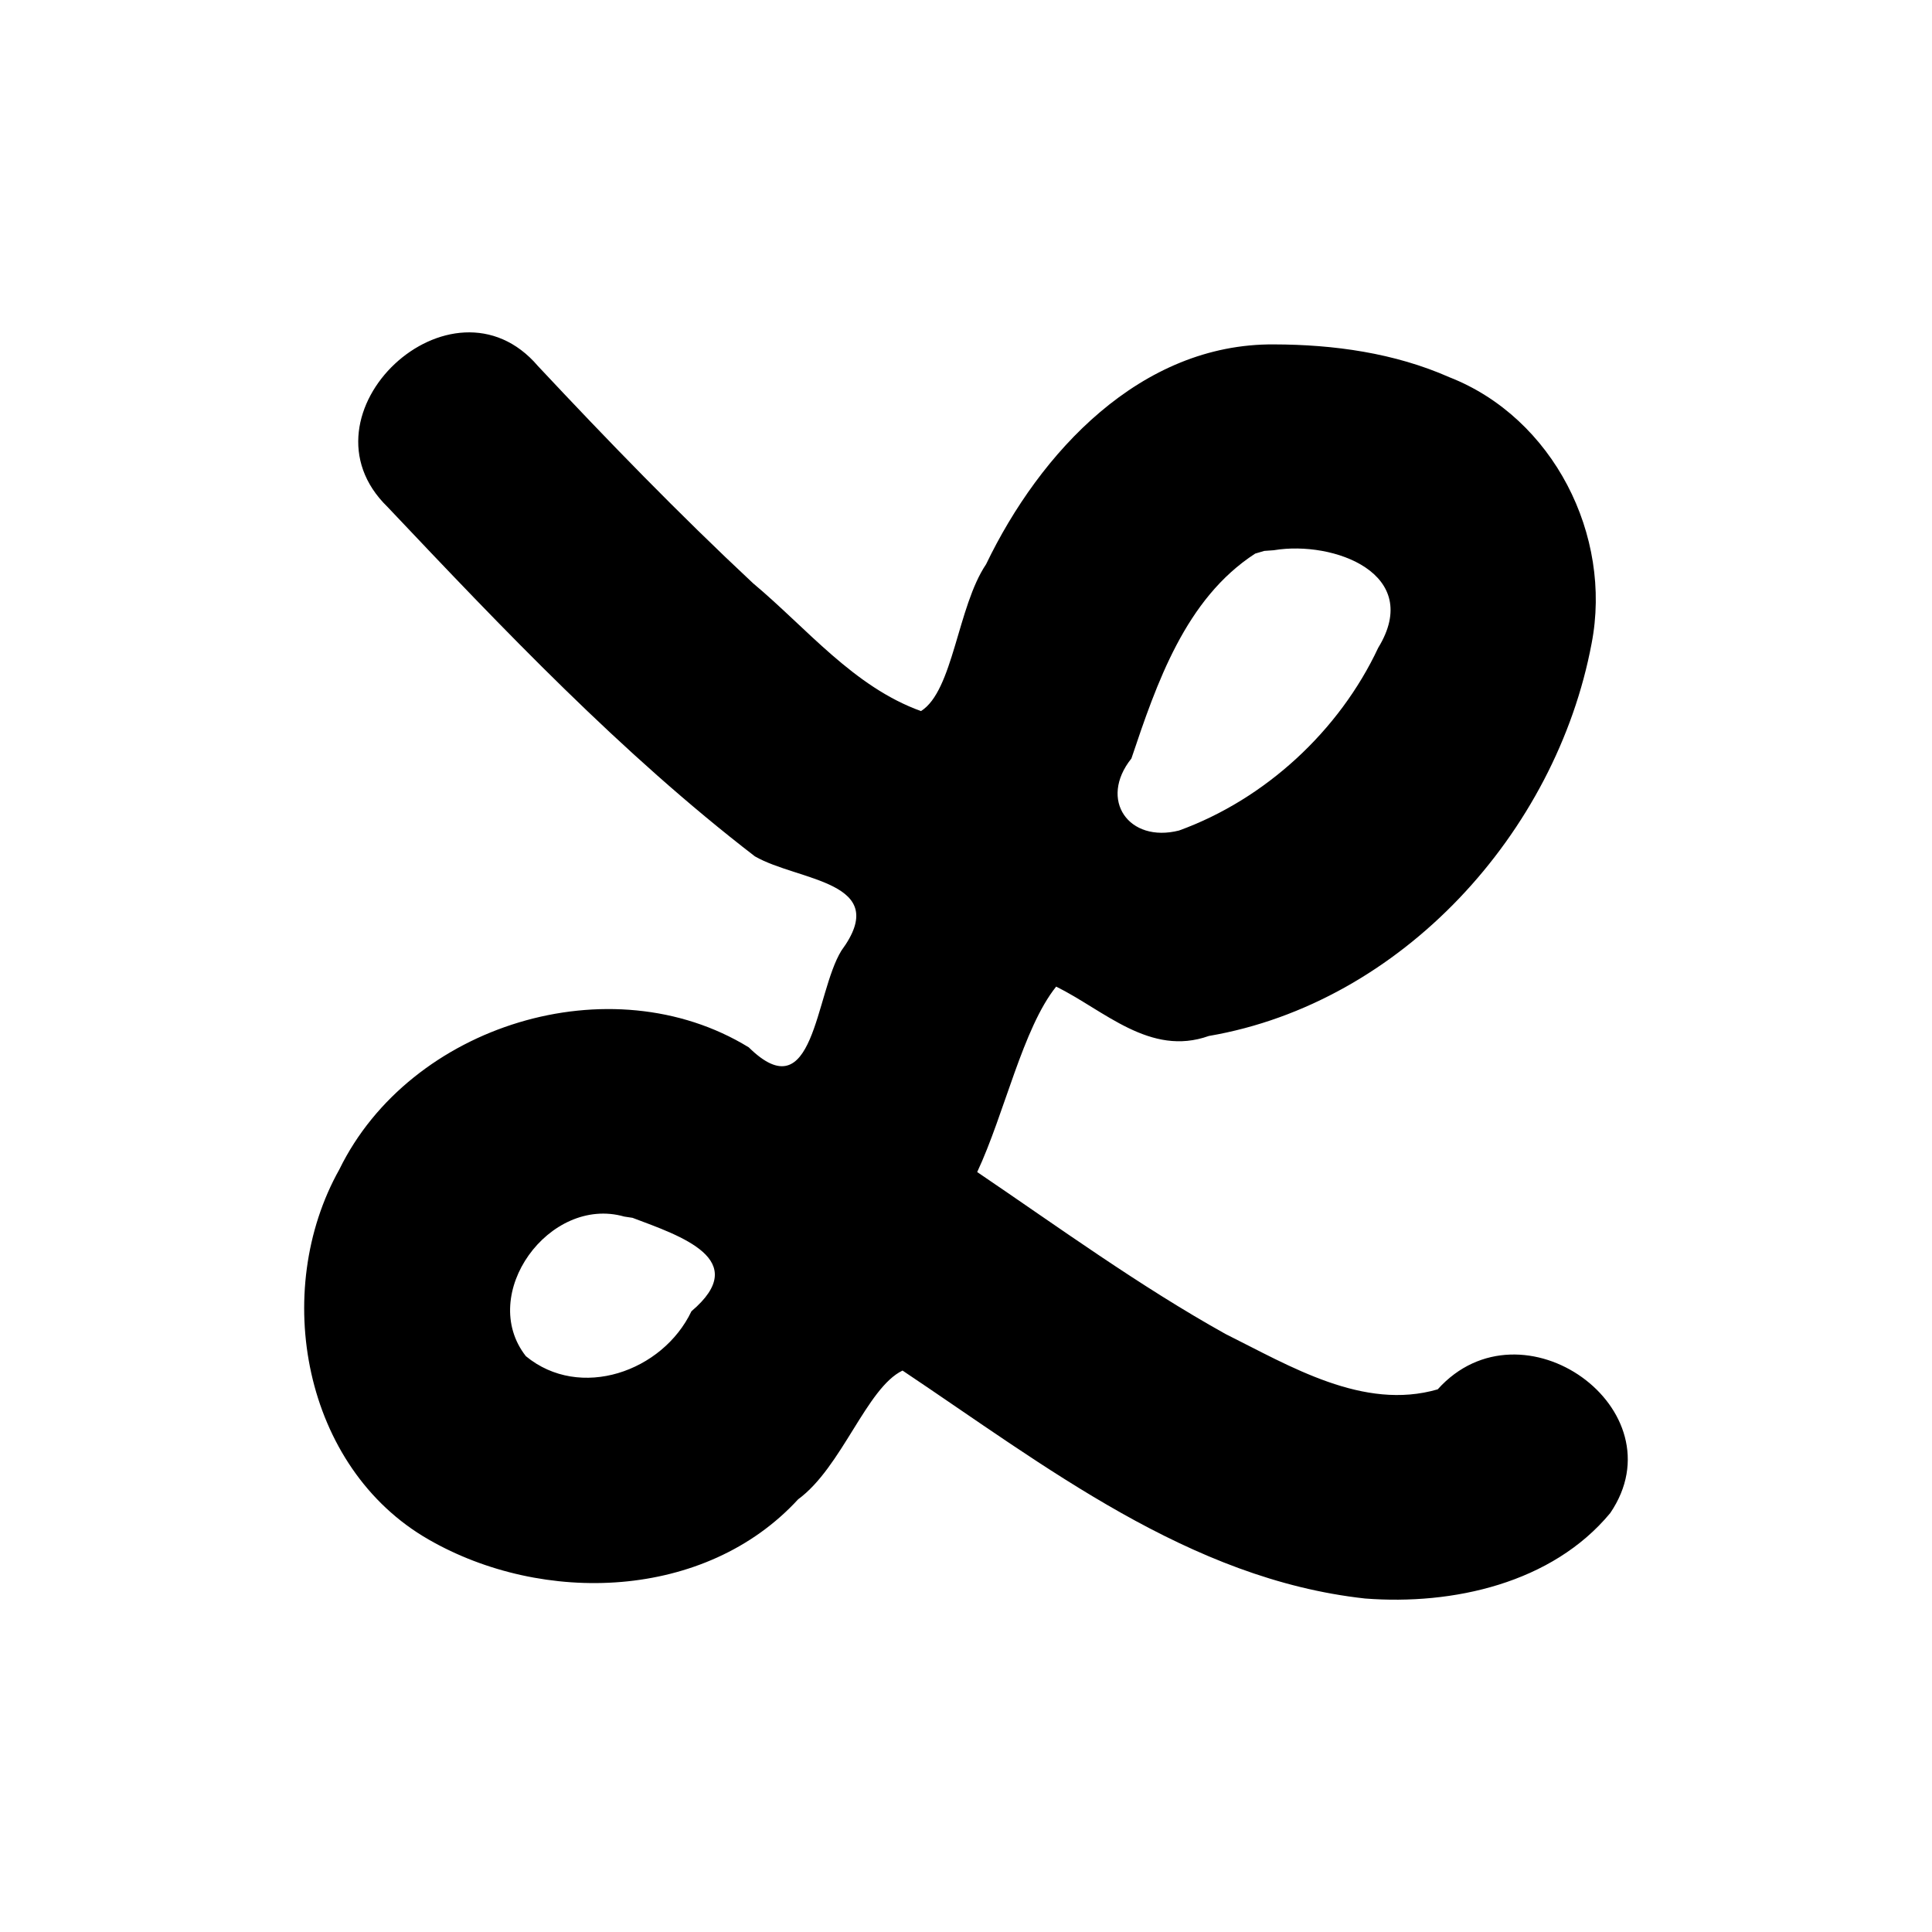 <?xml version='1.0' encoding='ASCII' standalone='yes'?>
<svg xmlns="http://www.w3.org/2000/svg" xmlns:xlink="http://www.w3.org/1999/xlink" version="1.1" width="72.0mm" viewBox="0 0 72.0 72.0" height="72.0mm">
  <g transform="translate(11.336, 12.385) scale(1 1) ">
    <defs id="defs1"/>
    <g id="layer1" transform="translate(-220.673,1017.941)">
      <path style="color:#000000;fill:#000000;stroke:none;stroke-width:1;stroke-linecap:round;stroke-linejoin:round;-inkscape-stroke:none" d="m 256.816,-1017.491 c -4.972,-0.038 -8.723,4.02 -10.731,8.194 -1.064,1.577 -1.224,4.719 -2.426,5.471 -2.513,-0.907 -4.253,-3.087 -6.257,-4.763 -2.776,-2.593 -5.421,-5.323 -8.017,-8.095 -3.21,-3.762 -9.15,1.8 -5.606,5.25 4.326,4.572 8.692,9.173 13.689,13.021 1.615,0.934 5.139,0.917 3.226,3.513 -0.989,1.603 -1.005,6.012 -3.454,3.605 -5.138,-3.149 -12.621,-0.842 -15.255,4.547 -2.552,4.547 -1.35,11.117 3.326,13.796 4.253,2.447 10.31,2.266 13.769,-1.498 1.633,-1.195 2.551,-4.155 3.892,-4.799 5.304,3.545 10.686,7.775 17.237,8.495 3.269,0.254 6.97,-0.567 9.137,-3.185 2.623,-3.857 -3.288,-8.103 -6.43,-4.61 -2.769,0.806 -5.504,-0.867 -7.91,-2.064 -3.22,-1.795 -6.205,-3.97 -9.252,-6.034 1.02,-2.179 1.7,-5.362 2.943,-6.911 1.796,0.887 3.501,2.621 5.689,1.84 7.19,-1.233 12.94,-7.576 14.265,-14.626 0.783,-4.028 -1.431,-8.409 -5.298,-9.923 -2.048,-0.906 -4.311,-1.219 -6.537,-1.224 z m 0,7.669 c 2.227,-0.369 5.575,0.881 3.882,3.638 -1.448,3.092 -4.21,5.644 -7.422,6.809 -1.873,0.475 -3.008,-1.143 -1.775,-2.684 0.942,-2.801 2.013,-5.952 4.613,-7.636 l 0.338,-0.1 0.365,-0.026 z m -23.906,24.881 c 1.783,0.672 4.468,1.555 2.195,3.482 -1.074,2.255 -4.158,3.332 -6.17,1.674 -1.808,-2.304 0.872,-5.998 3.666,-5.203 l 0.309,0.047 z" id="path21"/>
    </g>
  </g>
</svg>
